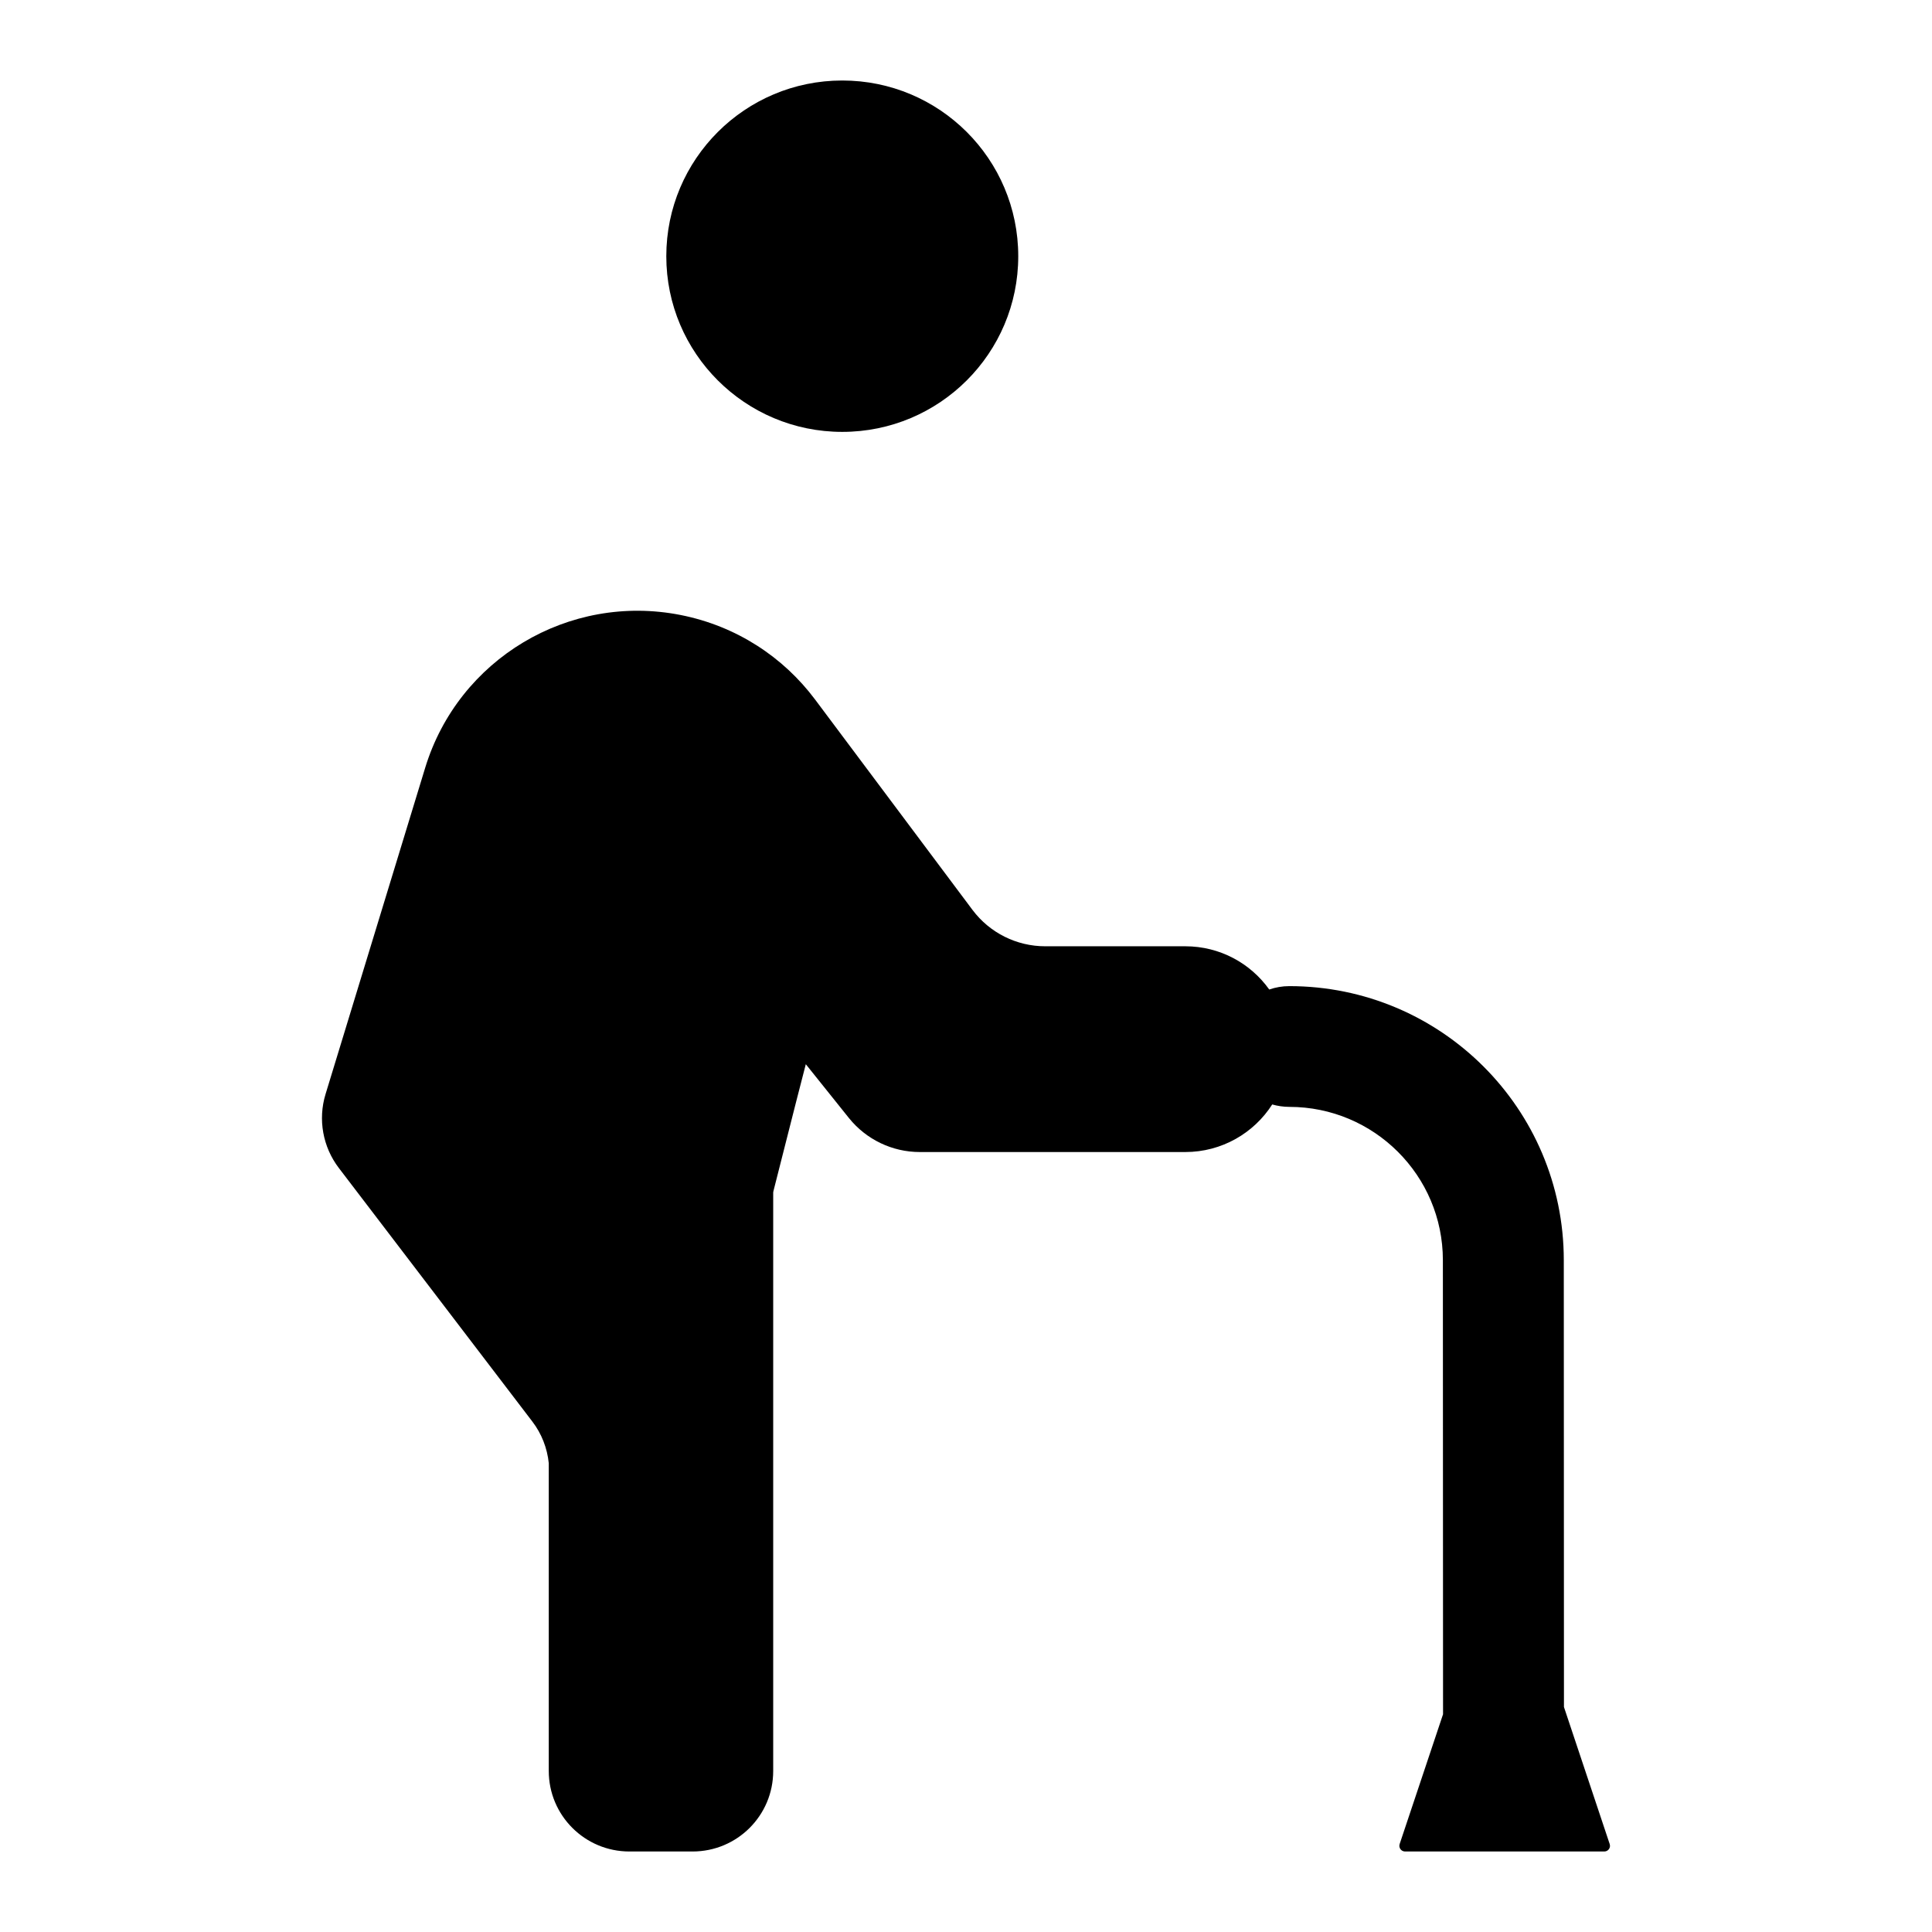 <svg width="24" height="24" viewBox="0 0 24 24" fill="none" xmlns="http://www.w3.org/2000/svg">
<path d="M12.649 3.183C12.649 4.388 11.671 5.365 10.463 5.365C9.256 5.365 8.277 4.388 8.277 3.183C8.277 1.977 9.256 1 10.463 1C11.671 1 12.649 1.977 12.649 3.183Z" fill="black"/>
<path d="M17.924 15.653C17.923 14.602 17.069 13.75 16.016 13.75C15.943 13.75 15.871 13.739 15.804 13.72C15.577 14.075 15.178 14.311 14.724 14.311H11.426C11.083 14.311 10.76 14.155 10.546 13.889L10.01 13.22L9.891 13.682L9.608 14.796C9.605 14.807 9.604 14.819 9.605 14.831V22C9.605 22.553 9.157 23 8.603 23H7.819C7.266 23 6.817 22.553 6.817 22V18.177C6.798 17.989 6.728 17.809 6.613 17.659L4.209 14.509C4.01 14.248 3.948 13.906 4.044 13.592L5.282 9.537C5.695 8.185 7.067 7.365 8.456 7.64C9.152 7.778 9.732 8.165 10.124 8.688L12.082 11.305C12.295 11.588 12.629 11.755 12.984 11.755H14.724C15.155 11.755 15.535 11.967 15.767 12.292C15.845 12.265 15.929 12.25 16.016 12.25C17.899 12.25 19.425 13.773 19.426 15.653L19.428 21.205L19.996 22.907C20.012 22.953 19.977 23 19.929 23H17.455C17.406 23 17.372 22.953 17.387 22.907L17.926 21.295L17.924 15.653Z" fill="black"/>
</svg>
